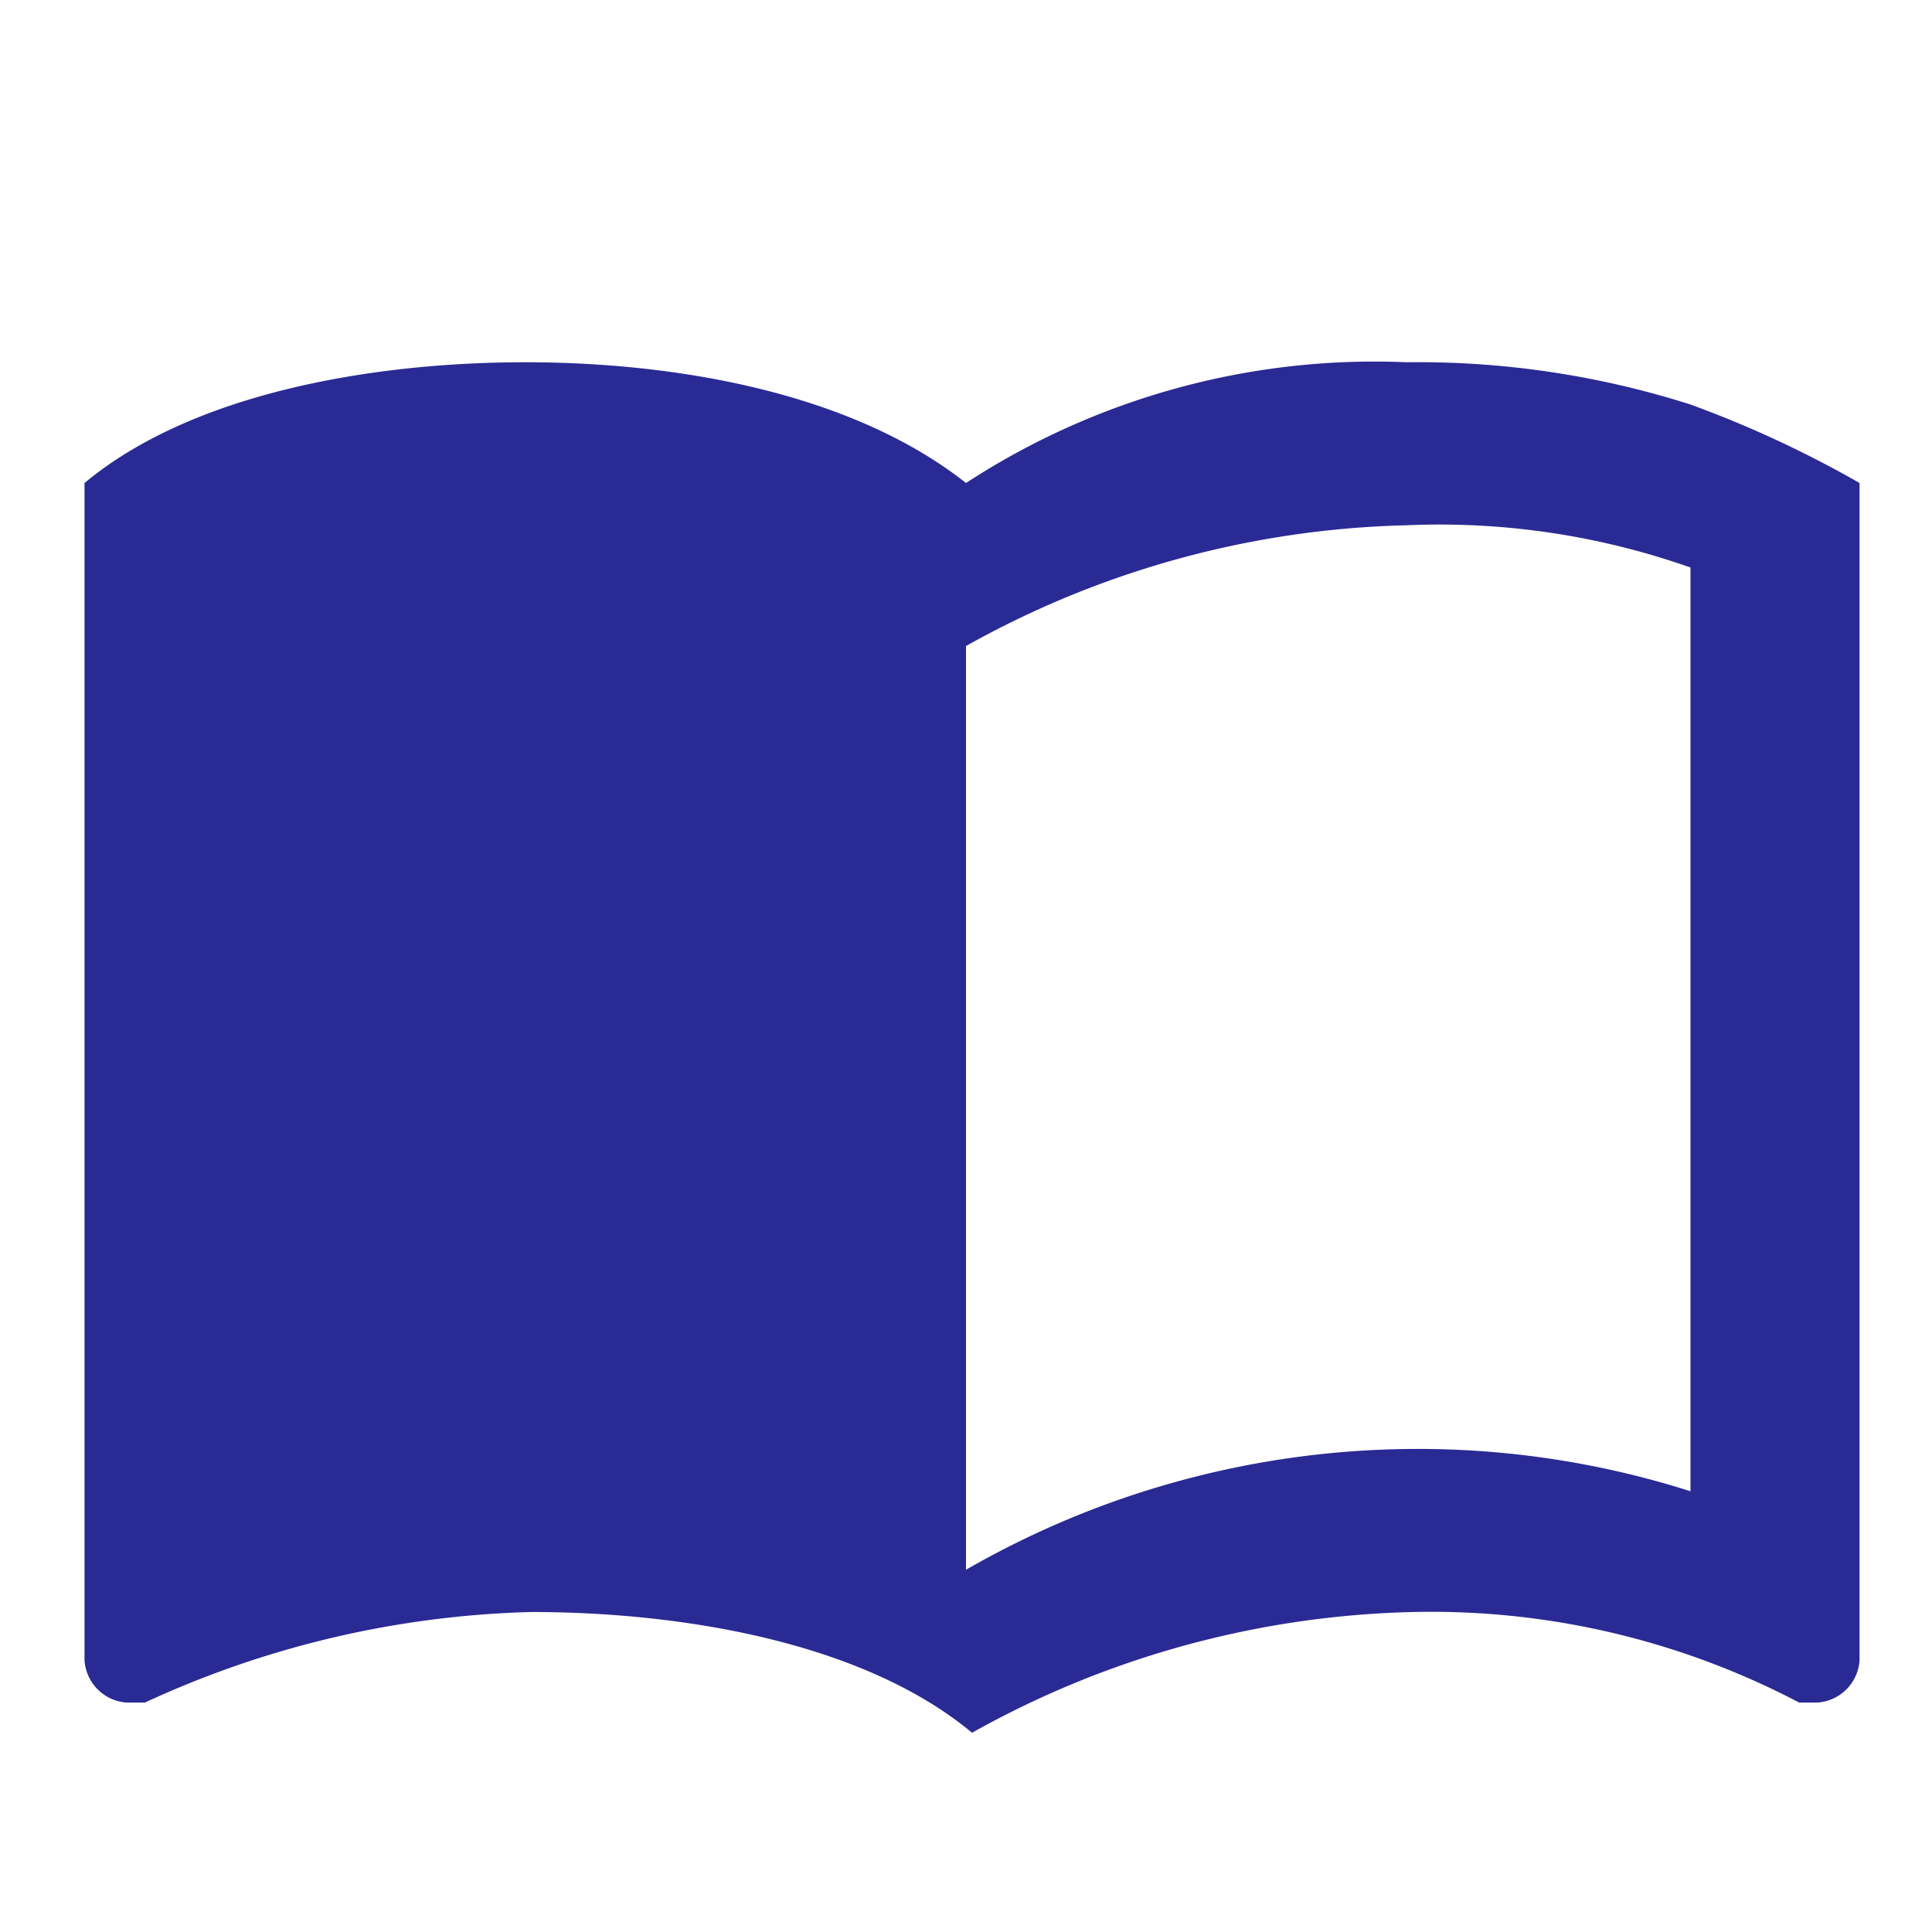 <svg id="Layer_1" data-name="Layer 1" xmlns="http://www.w3.org/2000/svg" xmlns:xlink="http://www.w3.org/1999/xlink" viewBox="0 0 32 32"><defs><style>.cls-1{fill:none;}.cls-2{clip-path:url(#clip-path);}.cls-3{fill:#2a2a95;}</style><clipPath id="clip-path"><rect class="cls-1" width="32" height="32"/></clipPath></defs><title>Documentation</title><g class="cls-2"><path class="cls-3" d="M28,6.7A14.87,14.87,0,0,0,23.3,6,12.39,12.39,0,0,0,16,8c-1.9-1.5-4.8-2-7.3-2s-5.5.5-7.3,2V27.5a.75.75,0,0,0,.7.7h.3a16.19,16.19,0,0,1,6.4-1.5c2.5,0,5.5.5,7.3,2a15.67,15.67,0,0,1,7.3-2,13.11,13.11,0,0,1,6.4,1.5h.3a.75.75,0,0,0,.7-.7V8A18.17,18.17,0,0,0,28,6.7Zm0,18a14.87,14.87,0,0,0-4.7-.7A15,15,0,0,0,16,26V10.7a15.67,15.67,0,0,1,7.3-2,12.49,12.49,0,0,1,4.7.7Z"/></g></svg>